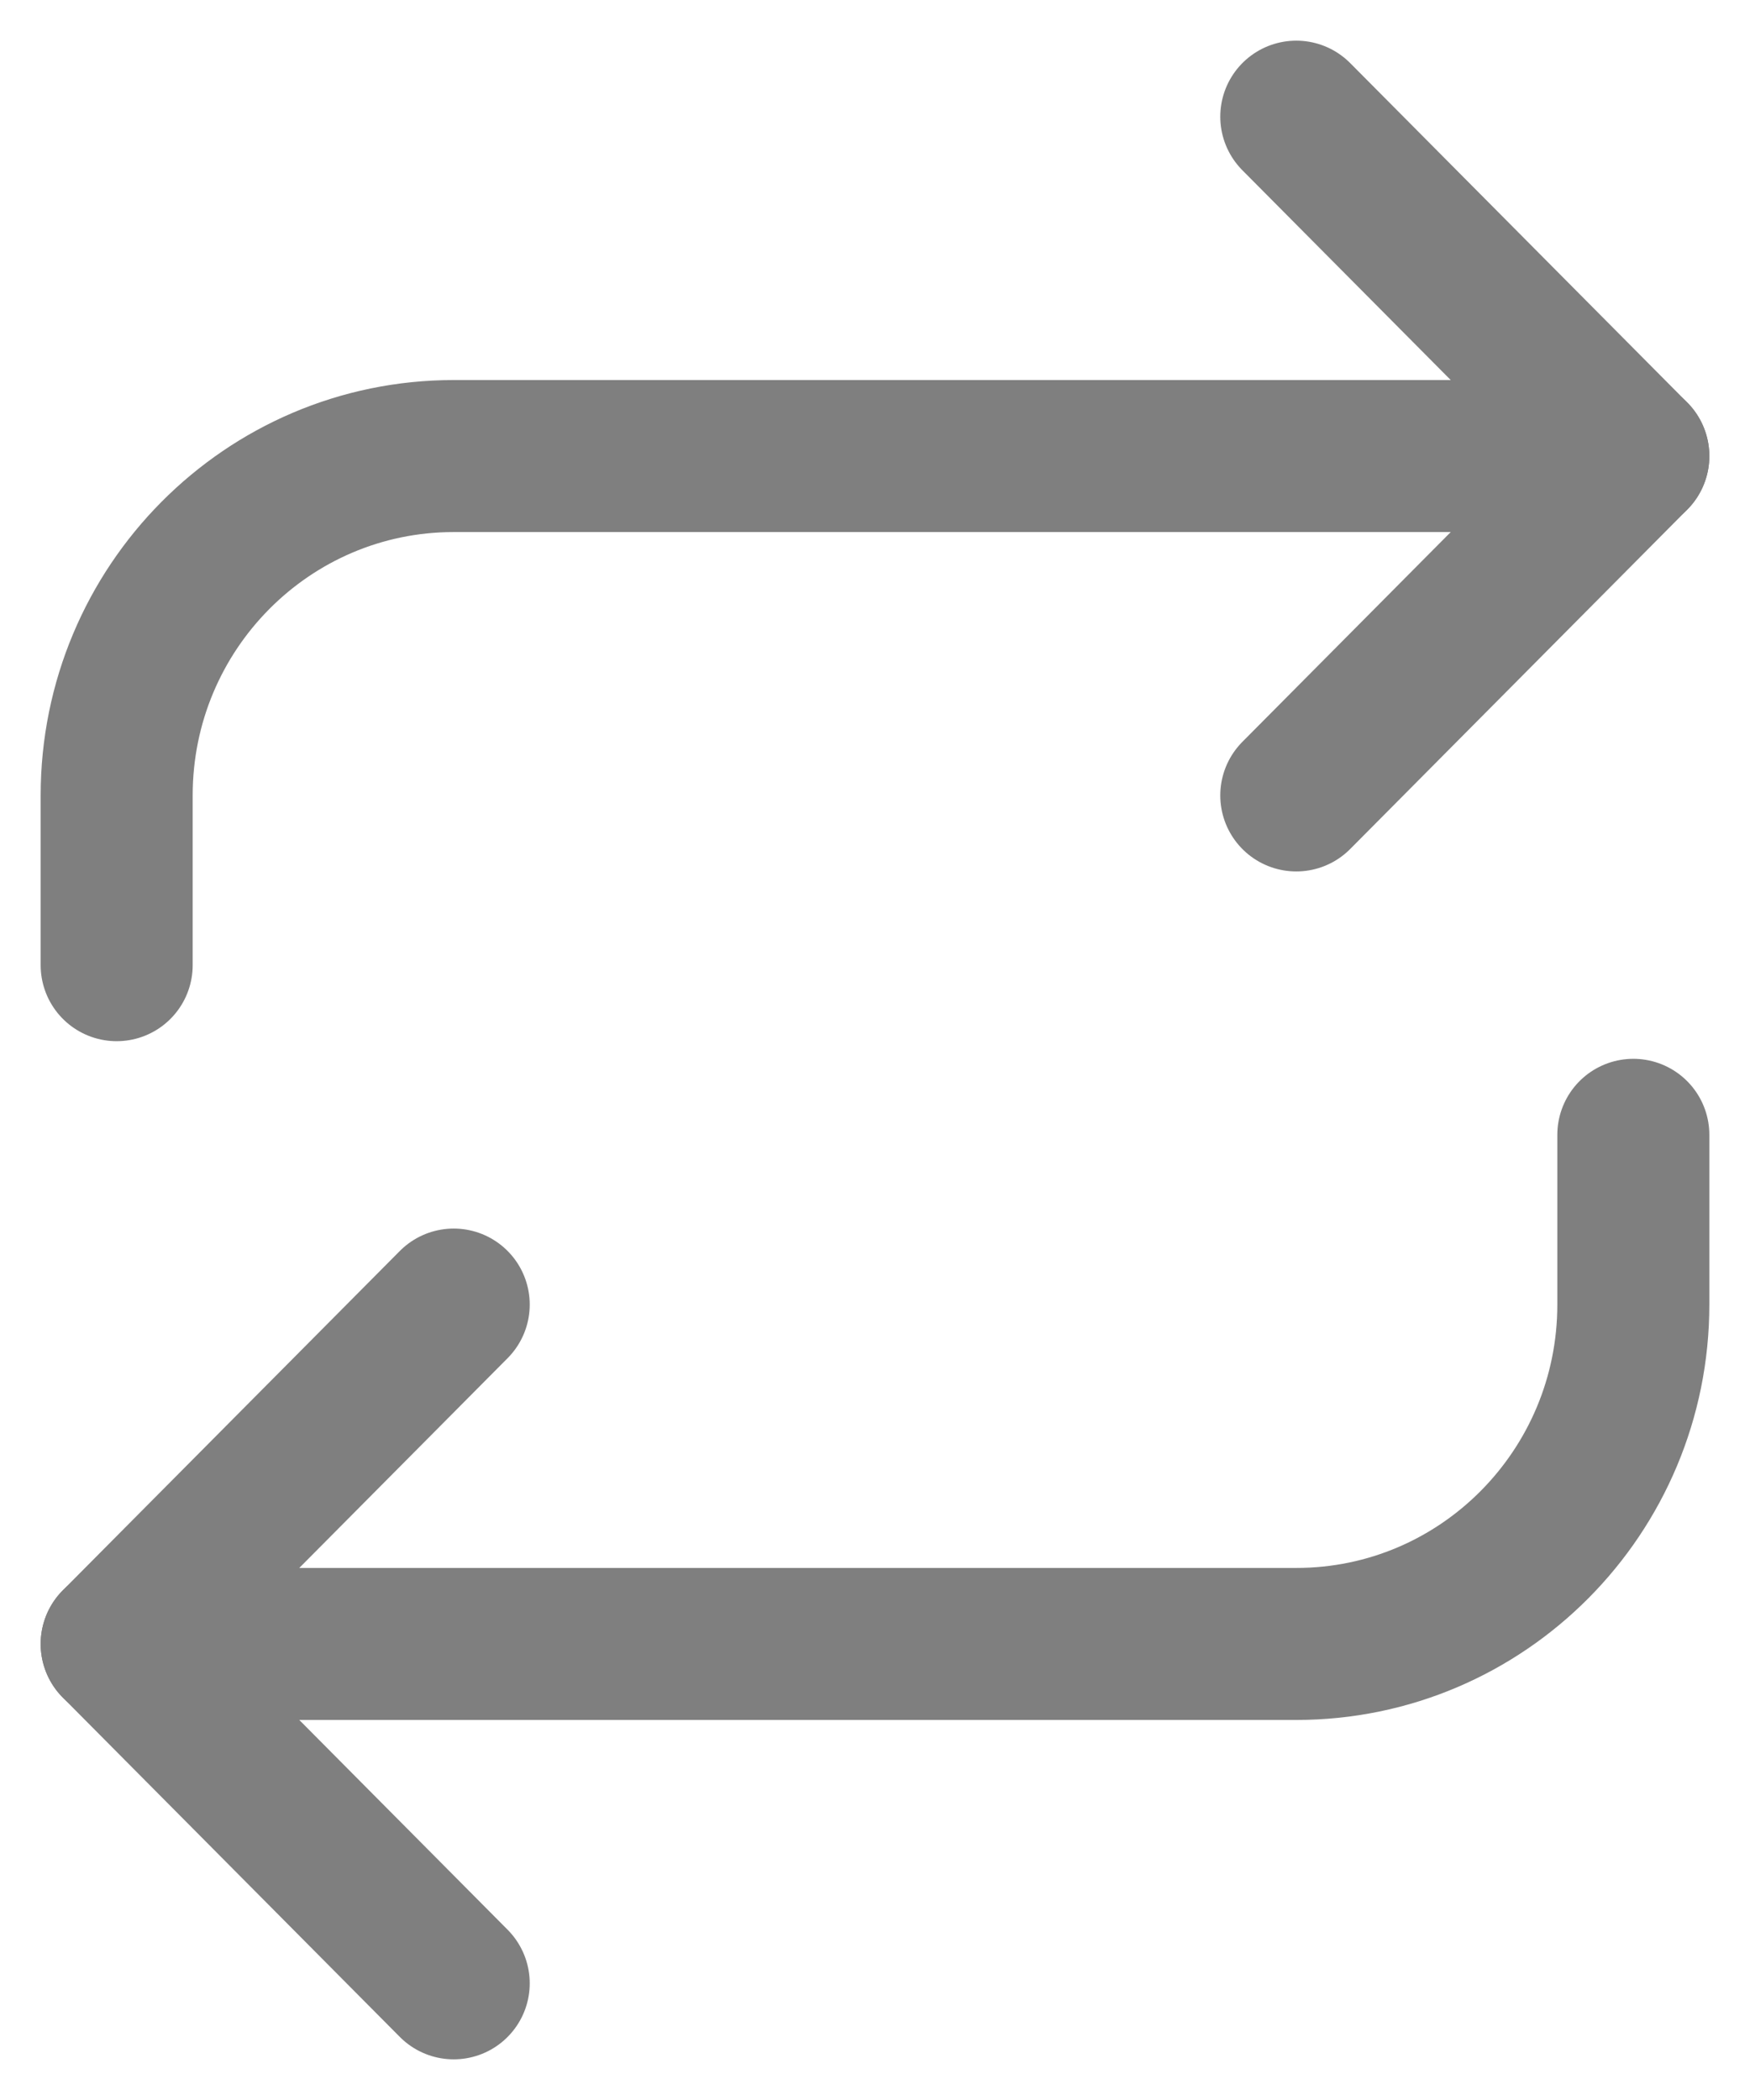 <?xml version="1.0" encoding="UTF-8"?>
<svg width="15px" height="18px" viewBox="0 0 15 18" version="1.1" xmlns="http://www.w3.org/2000/svg" xmlns:xlink="http://www.w3.org/1999/xlink">
    <!-- Generator: Sketch 54.1 (76490) - https://sketchapp.com -->
    <title>repeat</title>
    <desc>Created with Sketch.</desc>
    <g id="Web" stroke="none" stroke-width="1" fill="none" fill-rule="evenodd" stroke-linecap="round" stroke-linejoin="round">
        <g id="Web_Home" transform="translate(-1476, -1031)" stroke="#7F7F7F" stroke-width="1.303">
            <g id="Bitmap">
                <g id="repeat" transform="translate(1477, 1032)">
                    <polyline id="Path" points="10.111 0 13 2.909 10.111 5.818"></polyline>
                    <path d="M0,7.273 L0,5.818 C-3.20731096e-16,4.212 1.293,2.909 2.889,2.909 L13,2.909" id="Path"></path>
                    <polyline id="Path" points="2.889 16 0 13.091 2.889 10.182"></polyline>
                    <path d="M13,8.727 L13,10.182 C13,11.788 11.707,13.091 10.111,13.091 L0,13.091" id="Path"></path>
                </g>
            </g>
        </g>
    </g>
</svg>
